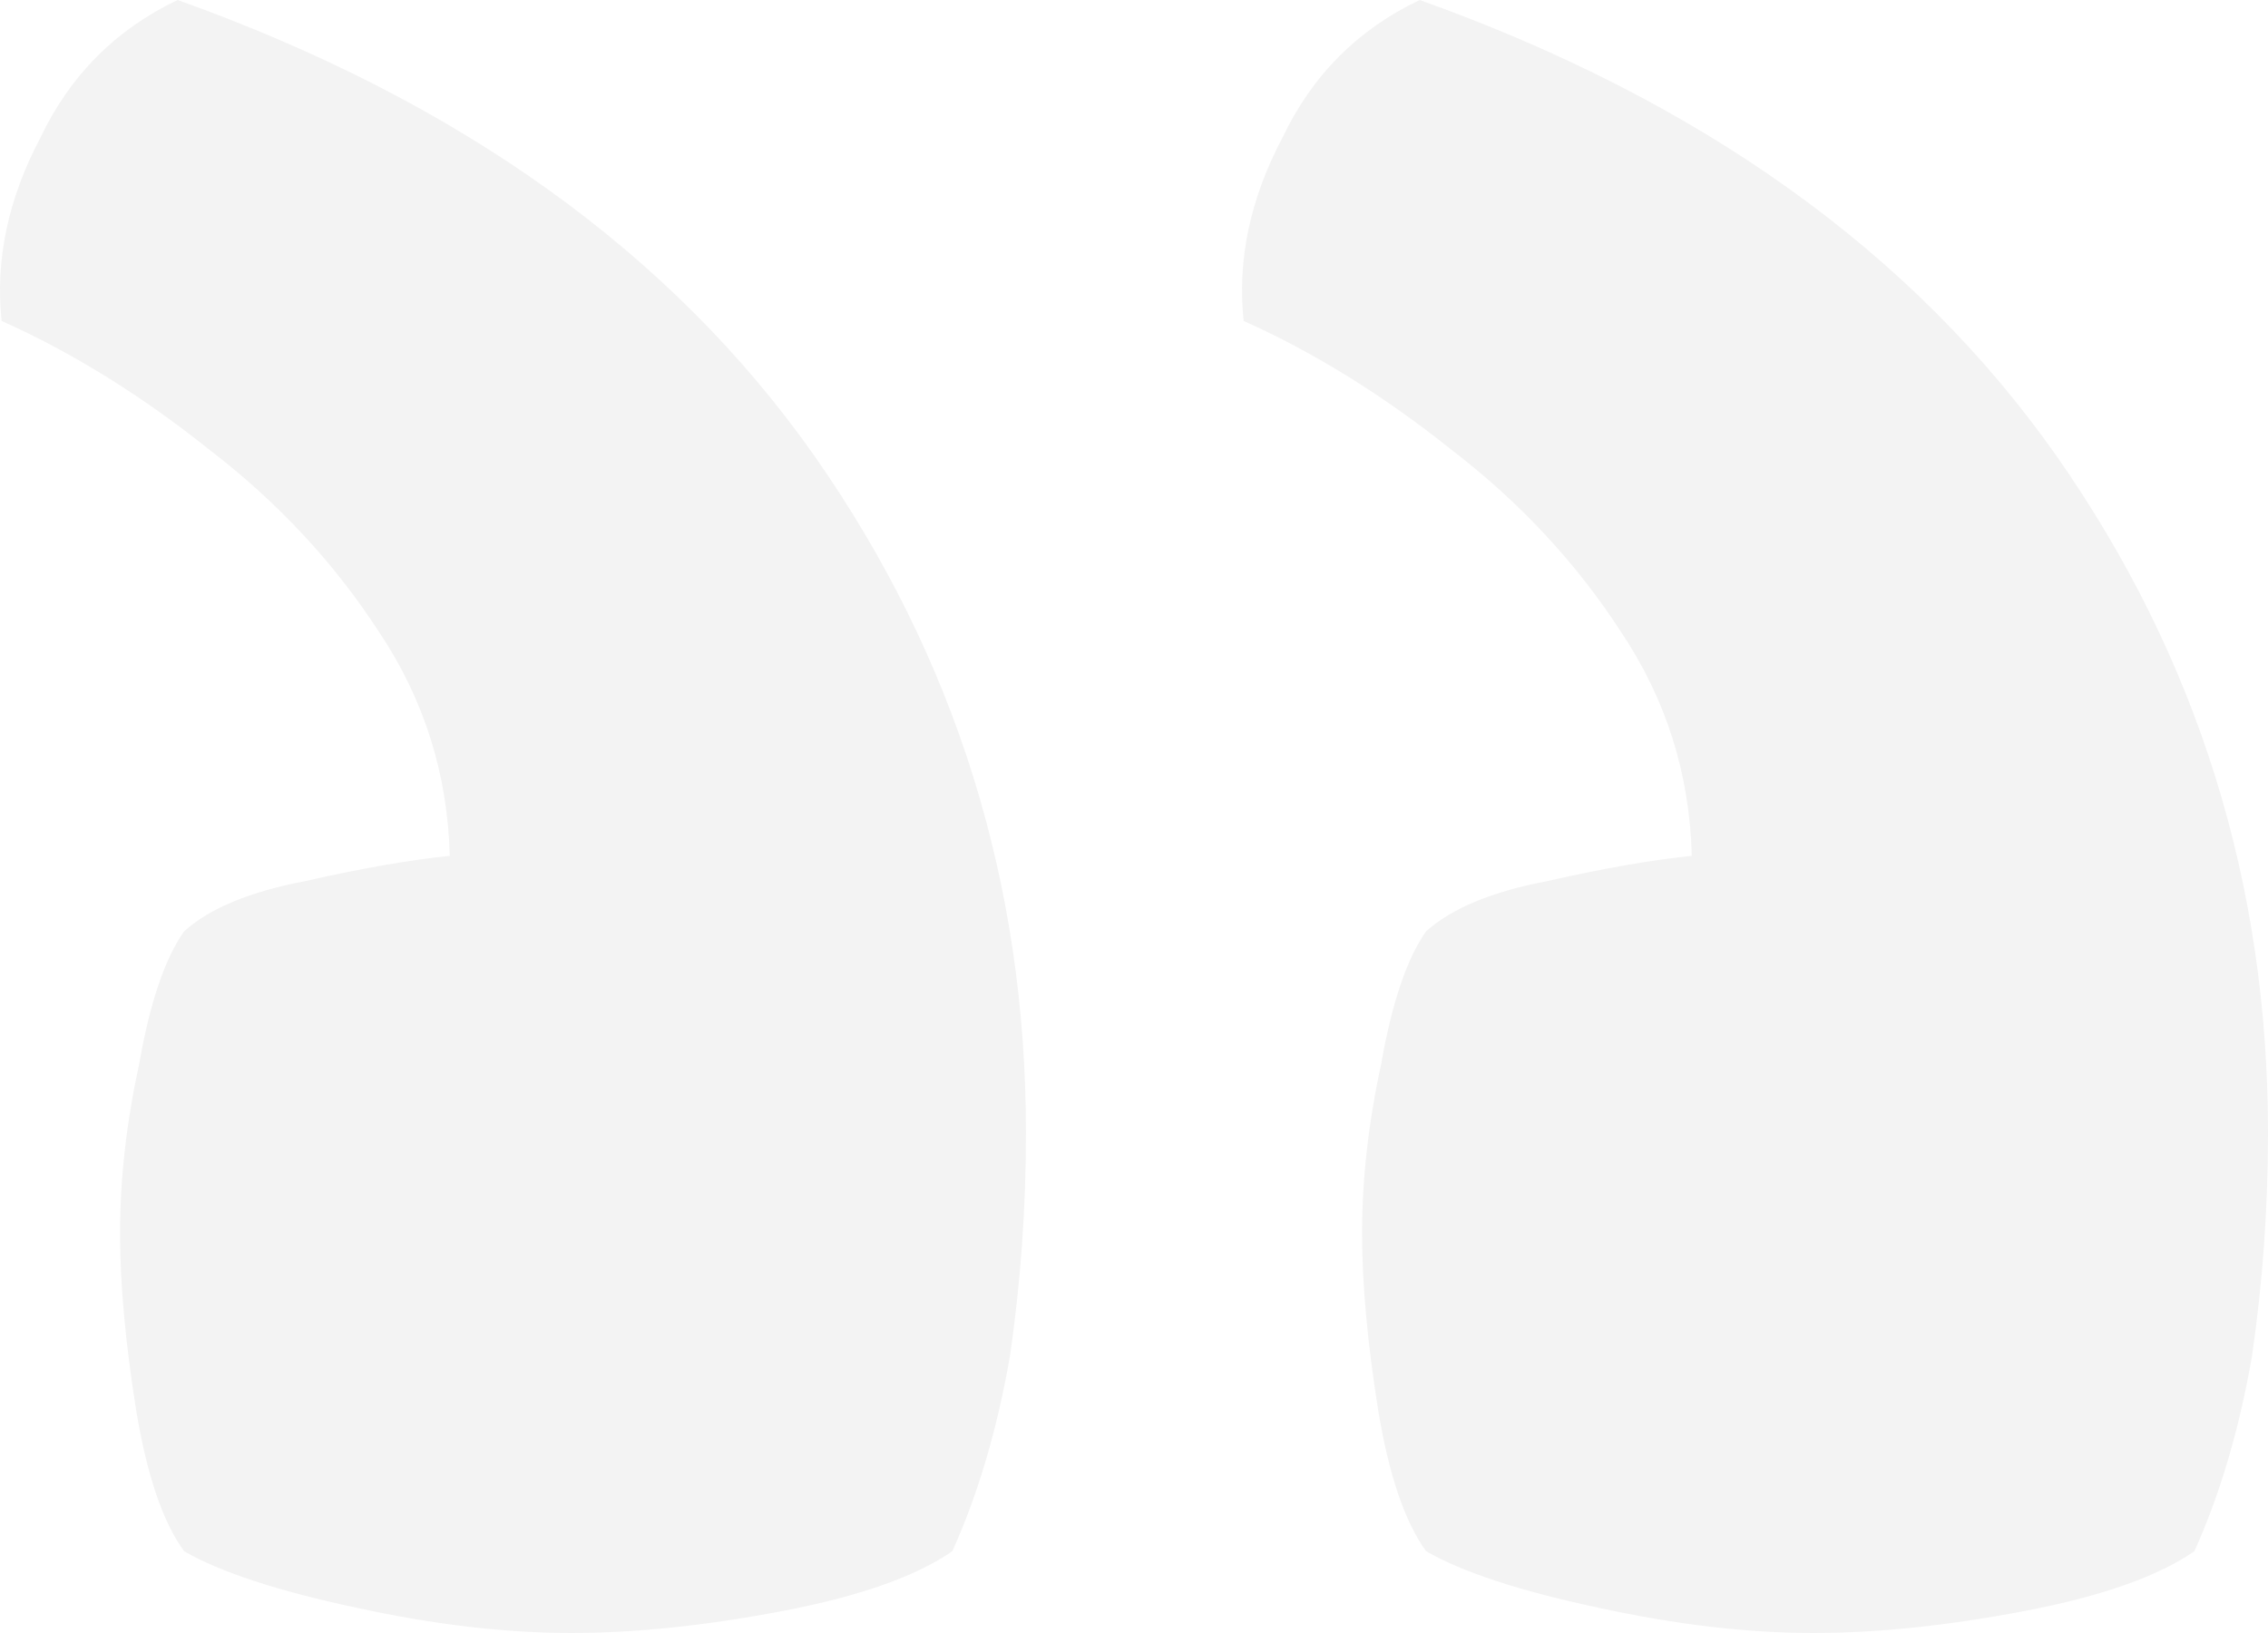 <svg width="100" height="72" viewBox="0 0 100 72" fill="none" xmlns="http://www.w3.org/2000/svg">
<path d="M96.754 68.393C97.883 65.896 98.73 63.029 99.294 59.792C99.765 56.555 100 53.272 100 49.942C100 38.936 96.895 28.994 90.684 20.116C84.38 11.145 75.018 4.439 62.597 0C59.868 1.295 57.845 3.329 56.528 6.104C55.116 8.786 54.552 11.468 54.834 14.15C57.939 15.538 60.997 17.433 64.008 19.838C67.019 22.15 69.513 24.832 71.489 27.884C73.465 30.844 74.5 34.127 74.594 37.734C72.806 37.919 70.689 38.289 68.243 38.844C65.796 39.306 64.008 40.046 62.879 41.064C62.032 42.266 61.374 44.208 60.903 46.89C60.339 49.48 60.056 51.977 60.056 54.382C60.056 56.601 60.292 59.191 60.762 62.15C61.233 65.017 61.938 67.098 62.879 68.393C64.479 69.318 67.019 70.15 70.501 70.89C73.888 71.63 77.041 72 79.958 72C82.781 72 85.886 71.676 89.273 71.029C92.661 70.382 95.154 69.503 96.754 68.393ZM41.99 68.393C43.119 65.896 43.966 63.029 44.531 59.792C45.001 56.555 45.236 53.272 45.236 49.942C45.236 38.936 42.131 28.994 35.921 20.116C29.617 11.145 20.254 4.439 7.833 0C5.105 1.295 3.082 3.329 1.764 6.104C0.353 8.786 -0.212 11.468 0.071 14.15C3.176 15.538 6.234 17.433 9.245 19.838C12.256 22.15 14.749 24.832 16.726 27.884C18.701 30.844 19.736 34.127 19.831 37.734C18.043 37.919 15.926 38.289 13.479 38.844C11.033 39.306 9.245 40.046 8.116 41.064C7.269 42.266 6.61 44.208 6.14 46.89C5.575 49.48 5.293 51.977 5.293 54.382C5.293 56.601 5.528 59.191 5.999 62.15C6.469 65.017 7.175 67.098 8.116 68.393C9.715 69.318 12.256 70.15 15.738 70.89C19.125 71.63 22.277 72 25.194 72C28.017 72 31.122 71.676 34.51 71.029C37.897 70.382 40.391 69.503 41.99 68.393Z" fill="black" fill-opacity="0.05"/>
</svg>
